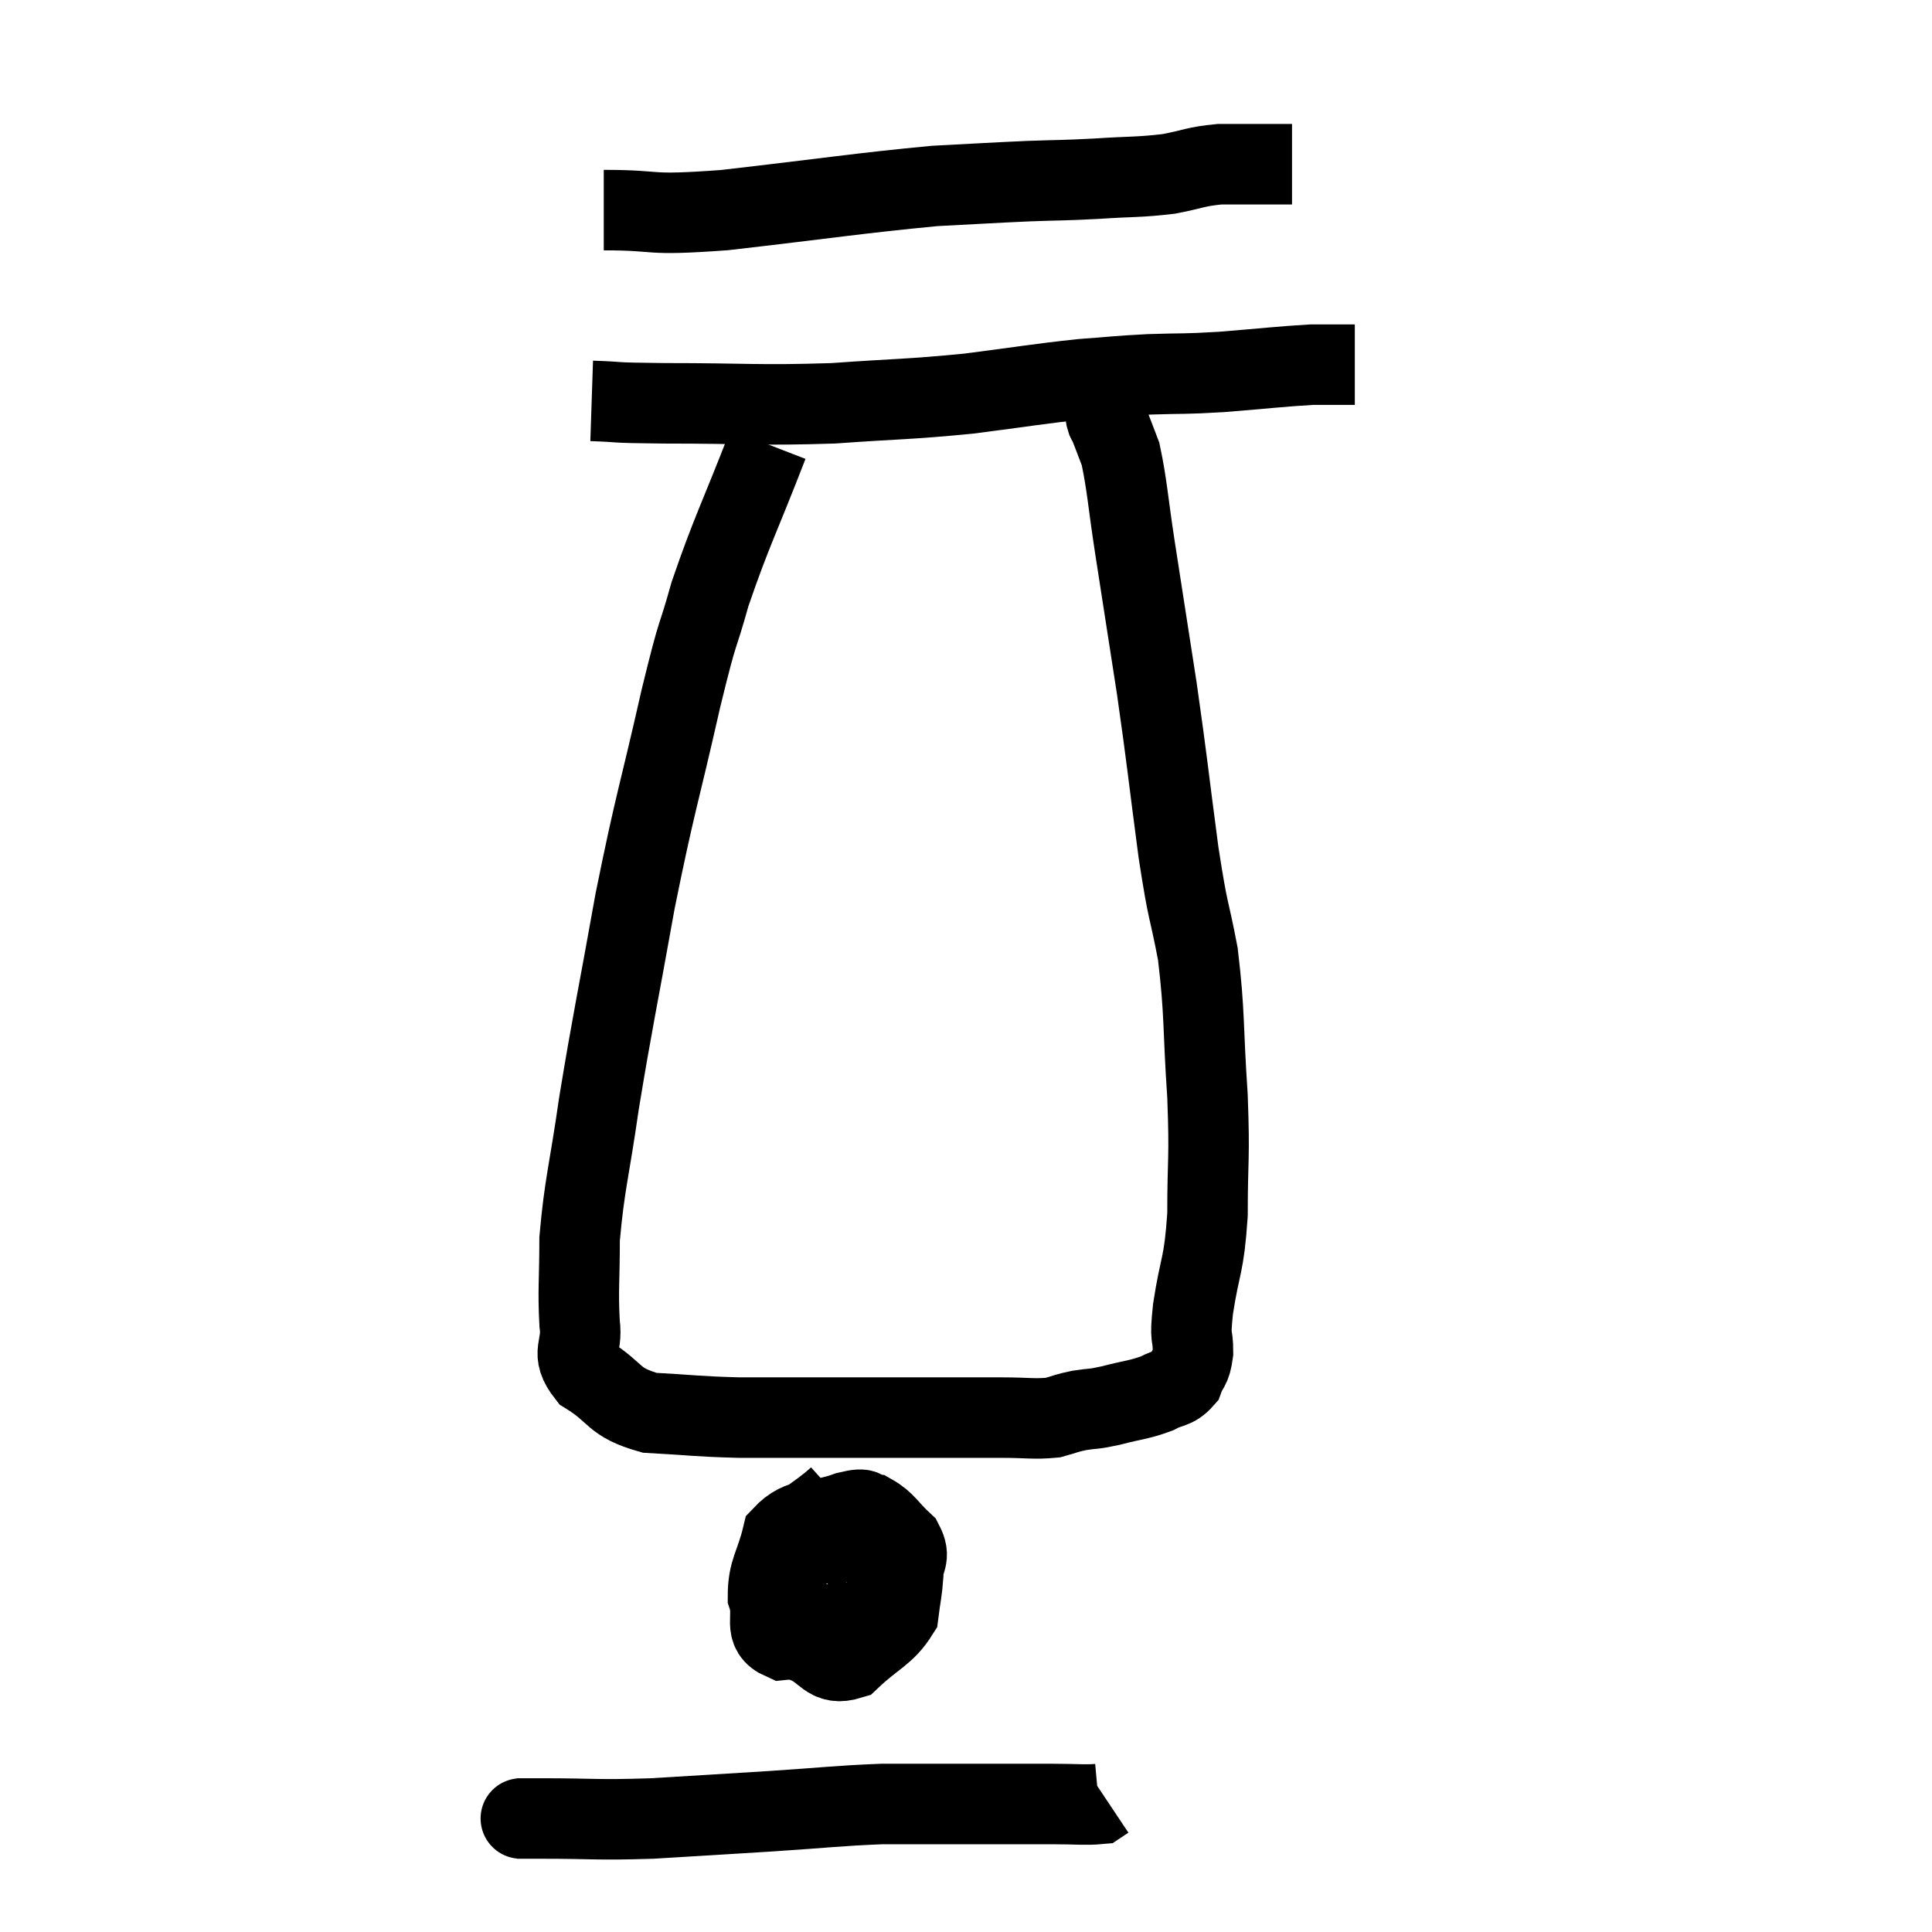 <svg width="48" height="48" viewBox="0 0 48 48" xmlns="http://www.w3.org/2000/svg"><path d="M 15 5.22 C 16.5 5.22, 15.945 5.37, 18 5.22 C 20.61 4.92, 21.33 4.8, 23.22 4.62 C 24.39 4.56, 24.555 4.545, 25.56 4.5 C 26.4 4.47, 26.37 4.485, 27.24 4.44 C 28.14 4.38, 28.275 4.41, 29.04 4.32 C 29.67 4.2, 29.685 4.14, 30.3 4.08 C 30.9 4.08, 31.05 4.08, 31.5 4.08 C 31.8 4.08, 31.95 4.08, 32.1 4.08 L 32.1 4.08" fill="none" stroke="black" stroke-width="2"></path><path d="M 14.7 9.96 C 15.6 9.99, 15 10.005, 16.5 10.02 C 18.6 10.02, 18.81 10.08, 20.7 10.02 C 22.38 9.9, 22.515 9.93, 24.06 9.78 C 25.47 9.6, 25.755 9.54, 26.88 9.42 C 27.72 9.36, 27.69 9.345, 28.56 9.3 C 29.46 9.27, 29.355 9.3, 30.36 9.24 C 31.47 9.15, 31.83 9.105, 32.58 9.06 C 32.97 9.06, 33.09 9.06, 33.36 9.06 L 33.66 9.06" fill="none" stroke="black" stroke-width="2"></path><path d="M 19.08 11.04 C 18.36 12.9, 18.18 13.185, 17.64 14.76 C 17.28 16.05, 17.385 15.435, 16.92 17.34 C 16.35 19.86, 16.29 19.86, 15.78 22.38 C 15.33 24.9, 15.225 25.32, 14.88 27.42 C 14.64 29.1, 14.52 29.415, 14.4 30.78 C 14.4 31.83, 14.355 32.04, 14.4 32.88 C 14.49 33.51, 14.145 33.585, 14.58 34.14 C 15.36 34.62, 15.195 34.83, 16.14 35.1 C 17.25 35.16, 17.265 35.19, 18.36 35.22 C 19.44 35.22, 19.47 35.22, 20.52 35.22 C 21.54 35.22, 21.465 35.22, 22.56 35.22 C 23.73 35.22, 24 35.22, 24.9 35.22 C 25.53 35.22, 25.68 35.265, 26.16 35.22 C 26.49 35.13, 26.46 35.115, 26.82 35.04 C 27.21 34.98, 27.12 35.025, 27.6 34.92 C 28.17 34.77, 28.29 34.785, 28.74 34.62 C 29.07 34.44, 29.175 34.515, 29.4 34.26 C 29.52 33.93, 29.58 34.035, 29.64 33.6 C 29.64 33.06, 29.55 33.375, 29.64 32.52 C 29.82 31.35, 29.91 31.5, 30 30.18 C 30 28.71, 30.06 28.86, 30 27.24 C 29.88 25.47, 29.94 25.215, 29.76 23.7 C 29.52 22.44, 29.535 22.83, 29.28 21.18 C 29.01 19.14, 29.01 18.99, 28.74 17.1 C 28.47 15.36, 28.425 15.075, 28.2 13.62 C 28.02 12.45, 28.005 12.06, 27.84 11.28 C 27.69 10.89, 27.63 10.725, 27.54 10.5 C 27.51 10.44, 27.51 10.5, 27.48 10.38 C 27.45 10.2, 27.435 10.11, 27.42 10.02 C 27.42 10.02, 27.42 10.02, 27.42 10.02 C 27.42 10.02, 27.42 10.02, 27.42 10.02 L 27.42 10.02" fill="none" stroke="black" stroke-width="2"></path><path d="M 20.82 37.2 C 20.22 37.74, 19.965 37.74, 19.62 38.28 C 19.53 38.82, 19.35 38.73, 19.44 39.36 C 19.71 40.08, 19.56 40.335, 19.98 40.8 C 20.55 41.01, 20.535 41.4, 21.12 41.22 C 21.72 40.65, 21.99 40.605, 22.32 40.08 C 22.38 39.6, 22.41 39.555, 22.44 39.12 C 22.44 38.73, 22.635 38.715, 22.44 38.34 C 22.05 37.98, 22.005 37.815, 21.66 37.62 C 21.36 37.59, 21.615 37.425, 21.06 37.56 C 20.25 37.86, 19.935 37.635, 19.44 38.16 C 19.26 38.91, 19.08 39.015, 19.08 39.66 C 19.26 40.2, 18.93 40.515, 19.44 40.74 C 20.28 40.65, 20.565 40.92, 21.12 40.56 C 21.39 39.93, 21.525 39.69, 21.66 39.3 C 21.66 39.15, 21.78 39.195, 21.66 39 C 21.42 38.76, 21.375 38.655, 21.18 38.52 C 21.03 38.49, 20.985 38.16, 20.88 38.46 C 20.82 39.09, 20.79 39.3, 20.76 39.72 C 20.76 39.93, 20.715 40.005, 20.76 40.14 C 20.85 40.2, 20.79 40.35, 20.94 40.26 C 21.15 40.02, 21.255 40.005, 21.36 39.78 L 21.36 39.36" fill="none" stroke="black" stroke-width="2"></path><path d="M 12.84 45.18 C 13.14 45.18, 12.6 45.18, 13.44 45.18 C 14.82 45.18, 14.775 45.225, 16.2 45.18 C 17.67 45.09, 17.715 45.09, 19.14 45 C 20.52 44.91, 20.79 44.865, 21.9 44.82 C 22.74 44.82, 22.515 44.82, 23.58 44.82 C 24.87 44.82, 25.23 44.82, 26.16 44.82 C 26.73 44.82, 26.97 44.85, 27.3 44.82 L 27.48 44.7" fill="none" stroke="black" stroke-width="2"></path></svg>